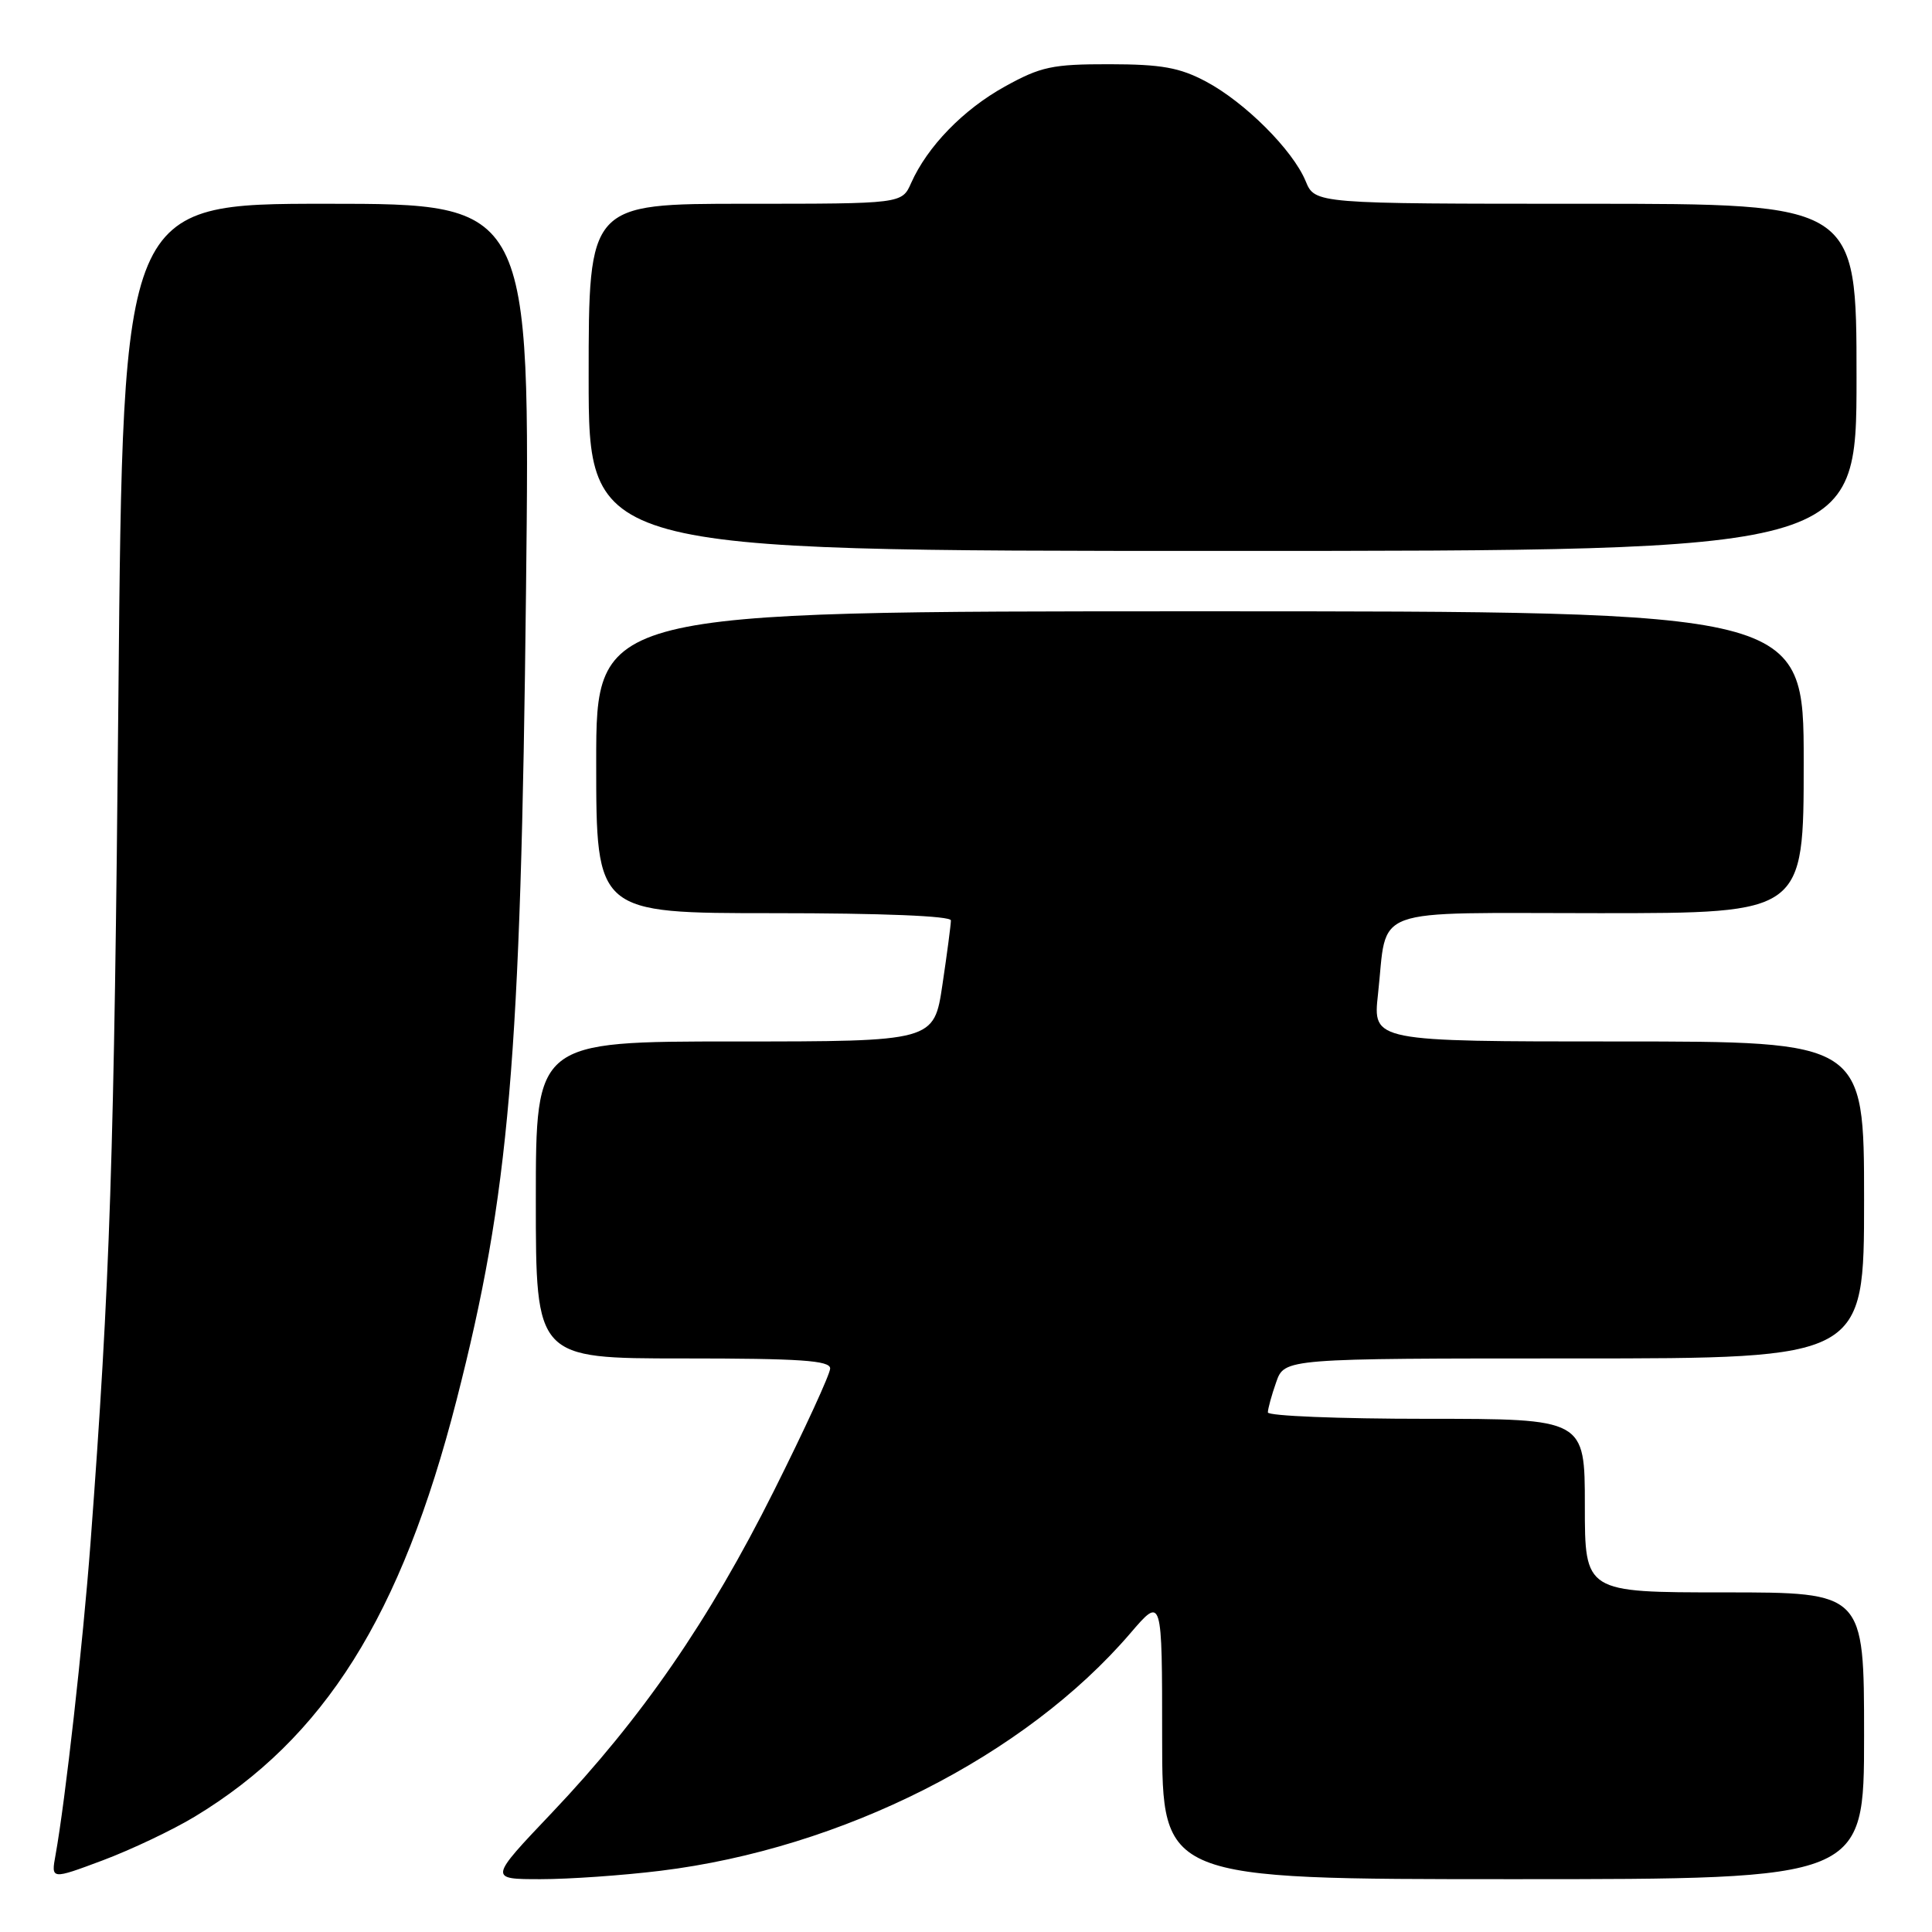 <?xml version="1.0" encoding="UTF-8" standalone="no"?>
<!DOCTYPE svg PUBLIC "-//W3C//DTD SVG 1.1//EN" "http://www.w3.org/Graphics/SVG/1.1/DTD/svg11.dtd" >
<svg xmlns="http://www.w3.org/2000/svg" xmlns:xlink="http://www.w3.org/1999/xlink" version="1.1" viewBox="0 0 256 256">
 <g >
 <path fill="currentColor"
d=" M 25.78 240.73 C 42.98 230.34 53.16 214.15 60.50 185.50 C 67.49 158.21 69.01 140.53 69.70 78.25 C 70.27 27.00 70.27 27.00 43.28 27.00 C 16.29 27.00 16.29 27.00 15.69 92.25 C 15.13 153.47 14.59 169.79 11.99 204.50 C 10.99 217.78 8.65 238.65 7.36 245.79 C 6.76 249.07 6.76 249.07 13.63 246.50 C 17.41 245.08 22.88 242.48 25.78 240.73 Z  M 87.50 247.89 C 111.59 244.94 135.83 232.68 149.78 216.41 C 153.99 211.50 153.99 211.50 153.99 230.25 C 154.00 249.00 154.00 249.00 200.50 249.00 C 247.00 249.00 247.00 249.00 247.00 230.00 C 247.00 211.00 247.00 211.00 228.50 211.00 C 210.00 211.00 210.00 211.00 210.00 199.50 C 210.00 188.00 210.00 188.00 189.00 188.00 C 177.45 188.00 168.00 187.62 168.00 187.15 C 168.00 186.68 168.49 184.88 169.10 183.15 C 170.20 180.00 170.20 180.00 208.60 180.00 C 247.00 180.00 247.00 180.00 247.00 159.00 C 247.00 138.00 247.00 138.00 214.45 138.00 C 181.90 138.00 181.90 138.00 182.59 131.75 C 183.90 119.92 180.94 121.00 211.98 121.00 C 239.00 121.00 239.00 121.00 239.00 101.00 C 239.00 81.00 239.00 81.00 159.00 81.00 C 79.00 81.00 79.00 81.00 79.00 101.00 C 79.00 121.00 79.00 121.00 102.50 121.00 C 116.83 121.00 126.00 121.37 126.00 121.96 C 126.00 122.49 125.50 126.31 124.88 130.46 C 123.76 138.00 123.76 138.00 97.38 138.00 C 71.00 138.00 71.00 138.00 71.00 159.00 C 71.00 180.00 71.00 180.00 90.50 180.00 C 106.06 180.00 110.00 180.27 110.00 181.33 C 110.00 182.06 106.64 189.37 102.53 197.58 C 93.94 214.75 85.04 227.65 73.14 240.19 C 64.77 249.00 64.77 249.00 71.64 249.00 C 75.41 249.00 82.55 248.50 87.50 247.89 Z  M 246.00 50.00 C 246.00 27.00 246.00 27.00 210.12 27.00 C 174.24 27.00 174.24 27.00 173.00 23.99 C 171.29 19.87 164.96 13.55 159.79 10.80 C 156.30 8.95 153.91 8.52 147.00 8.51 C 139.43 8.50 137.91 8.83 133.14 11.47 C 127.63 14.52 122.88 19.42 120.73 24.25 C 119.51 27.00 119.51 27.00 98.76 27.00 C 78.00 27.00 78.00 27.00 78.00 50.00 C 78.00 73.00 78.00 73.00 162.00 73.00 C 246.00 73.00 246.00 73.00 246.00 50.00 Z "/>
</g>
</svg>